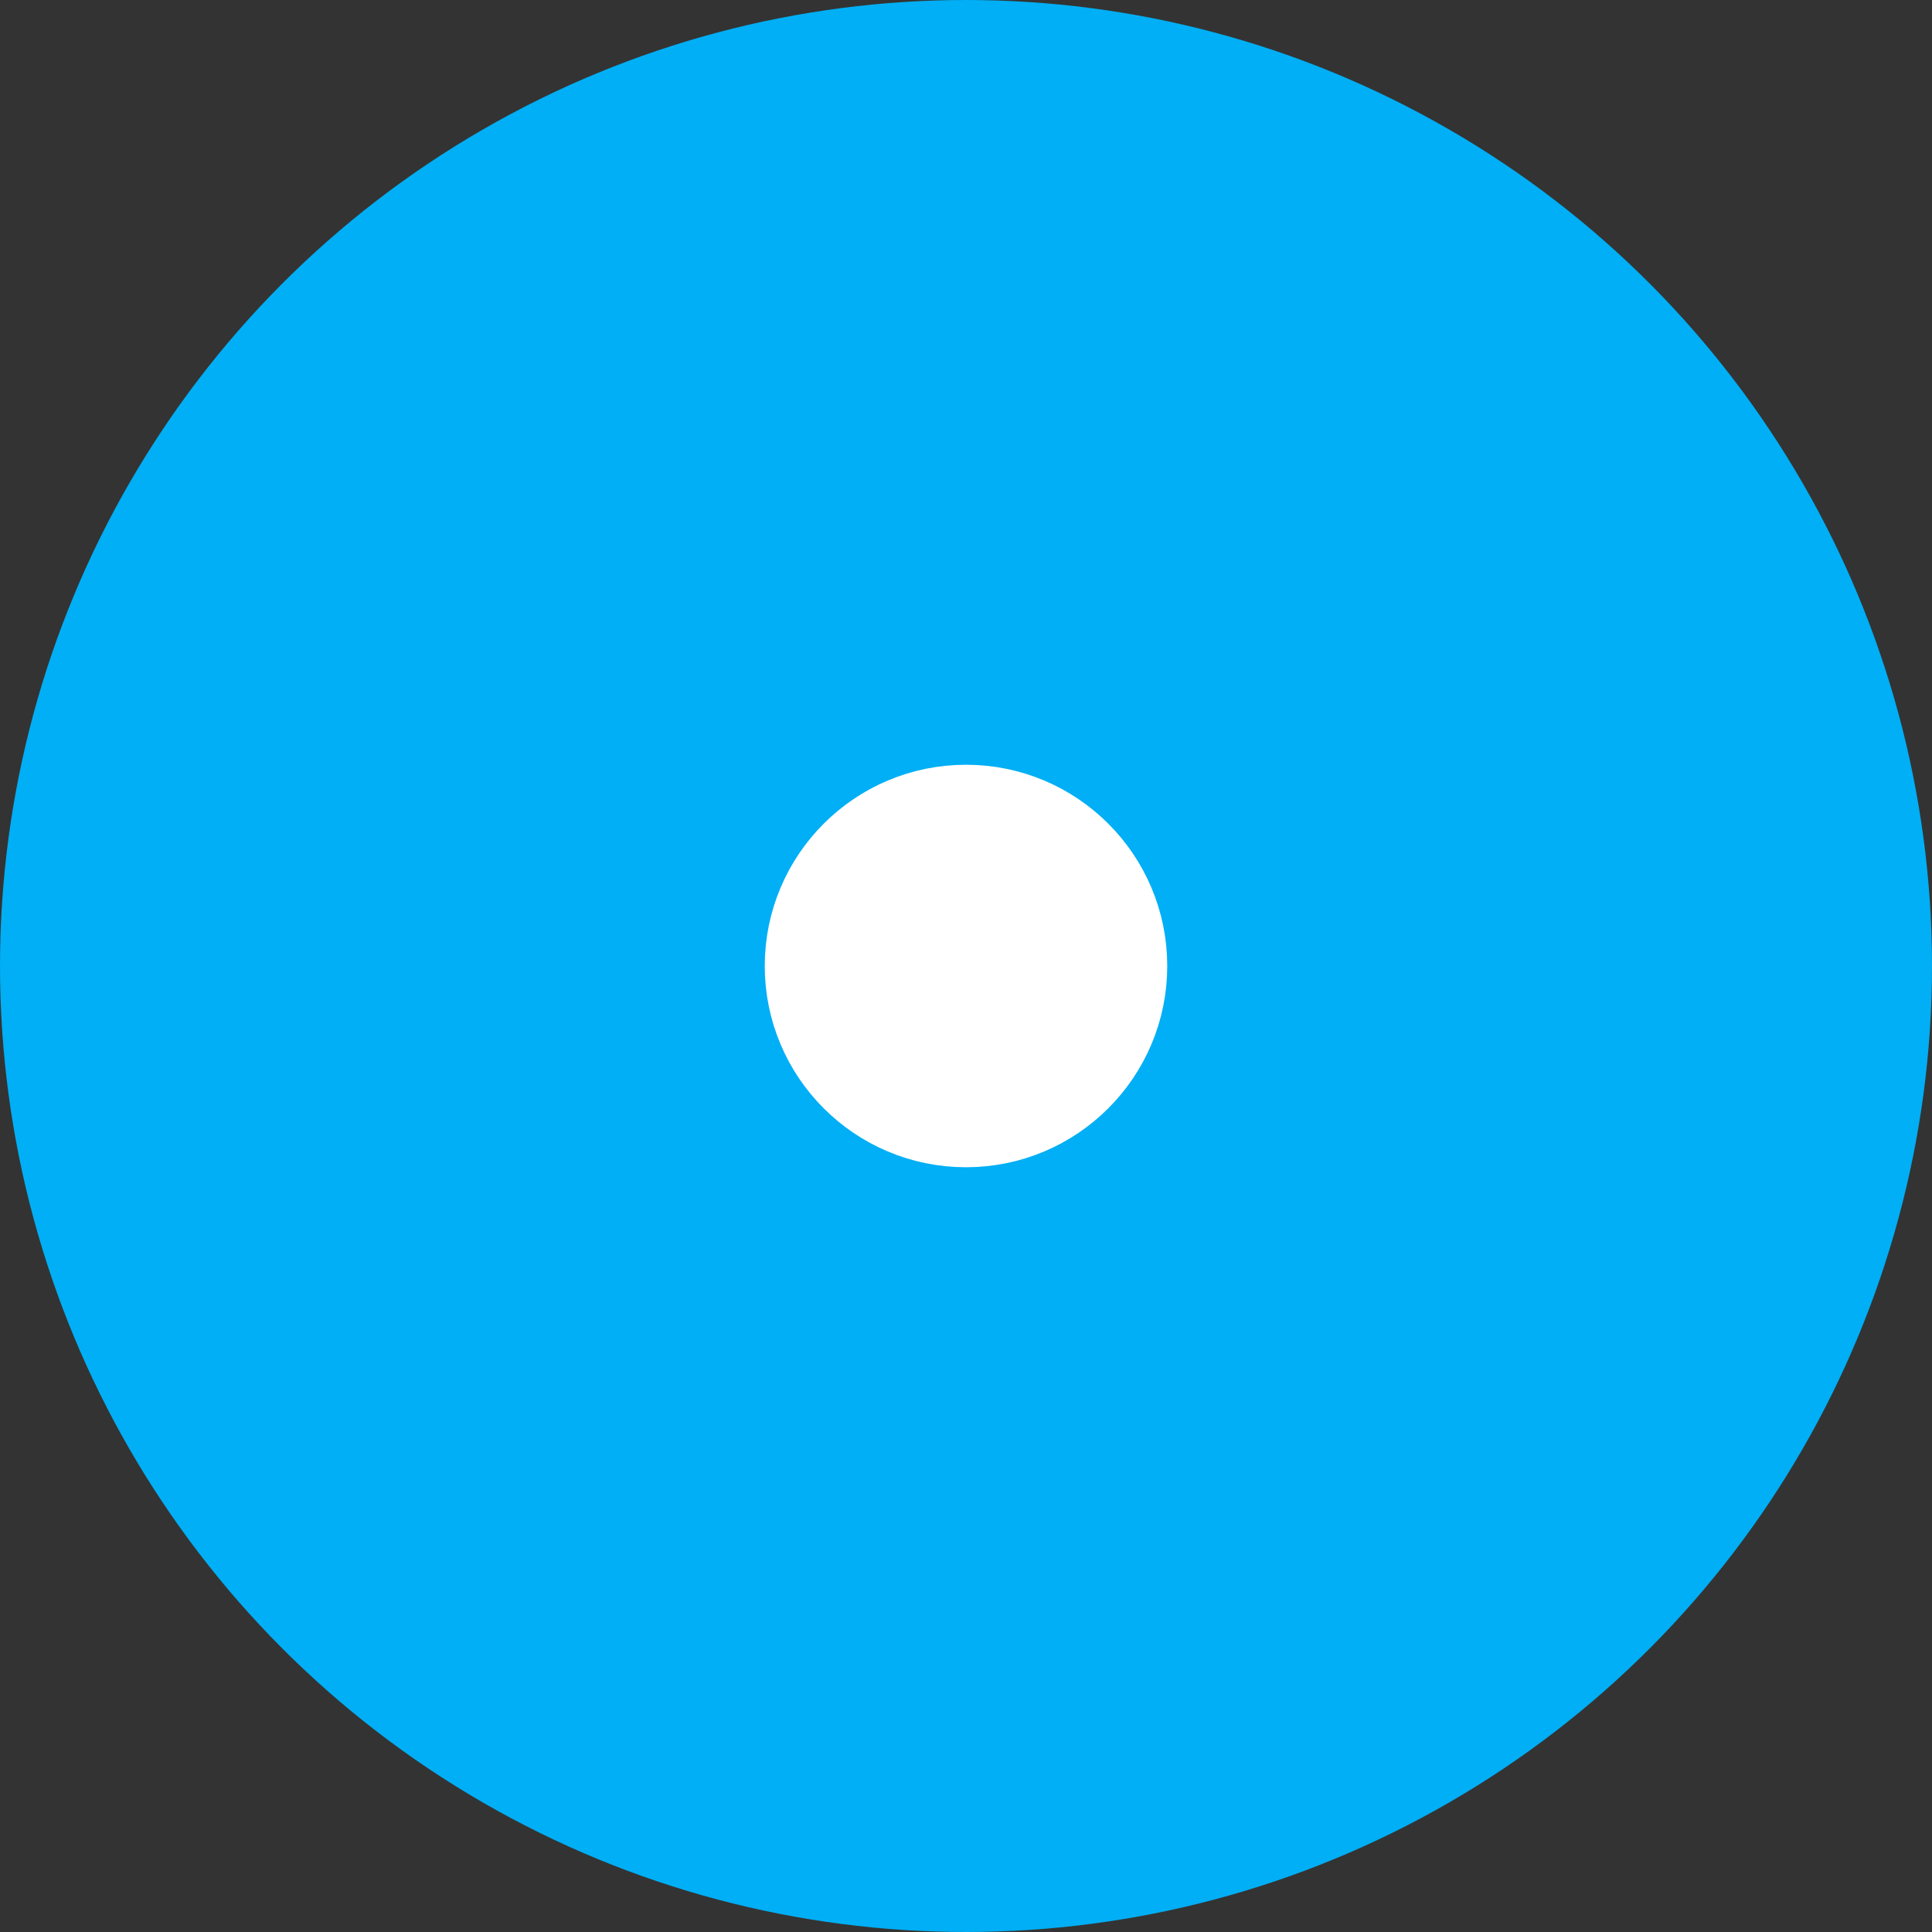 <svg xmlns="http://www.w3.org/2000/svg" width="24" height="24" viewBox="0 0 24 24">
    <rect x="0" y="0" width="24" height="24" fill="#333333" stroke="none"/>
    <g fill="none" fill-rule="evenodd">
        <circle cx="12" cy="12" r="12" fill="#00AFF5"/>
        <circle cx="12" cy="12" r="2" fill="#FFF" stroke="#FFF" stroke-linecap="round" stroke-linejoin="round"/>
    </g>
</svg>
